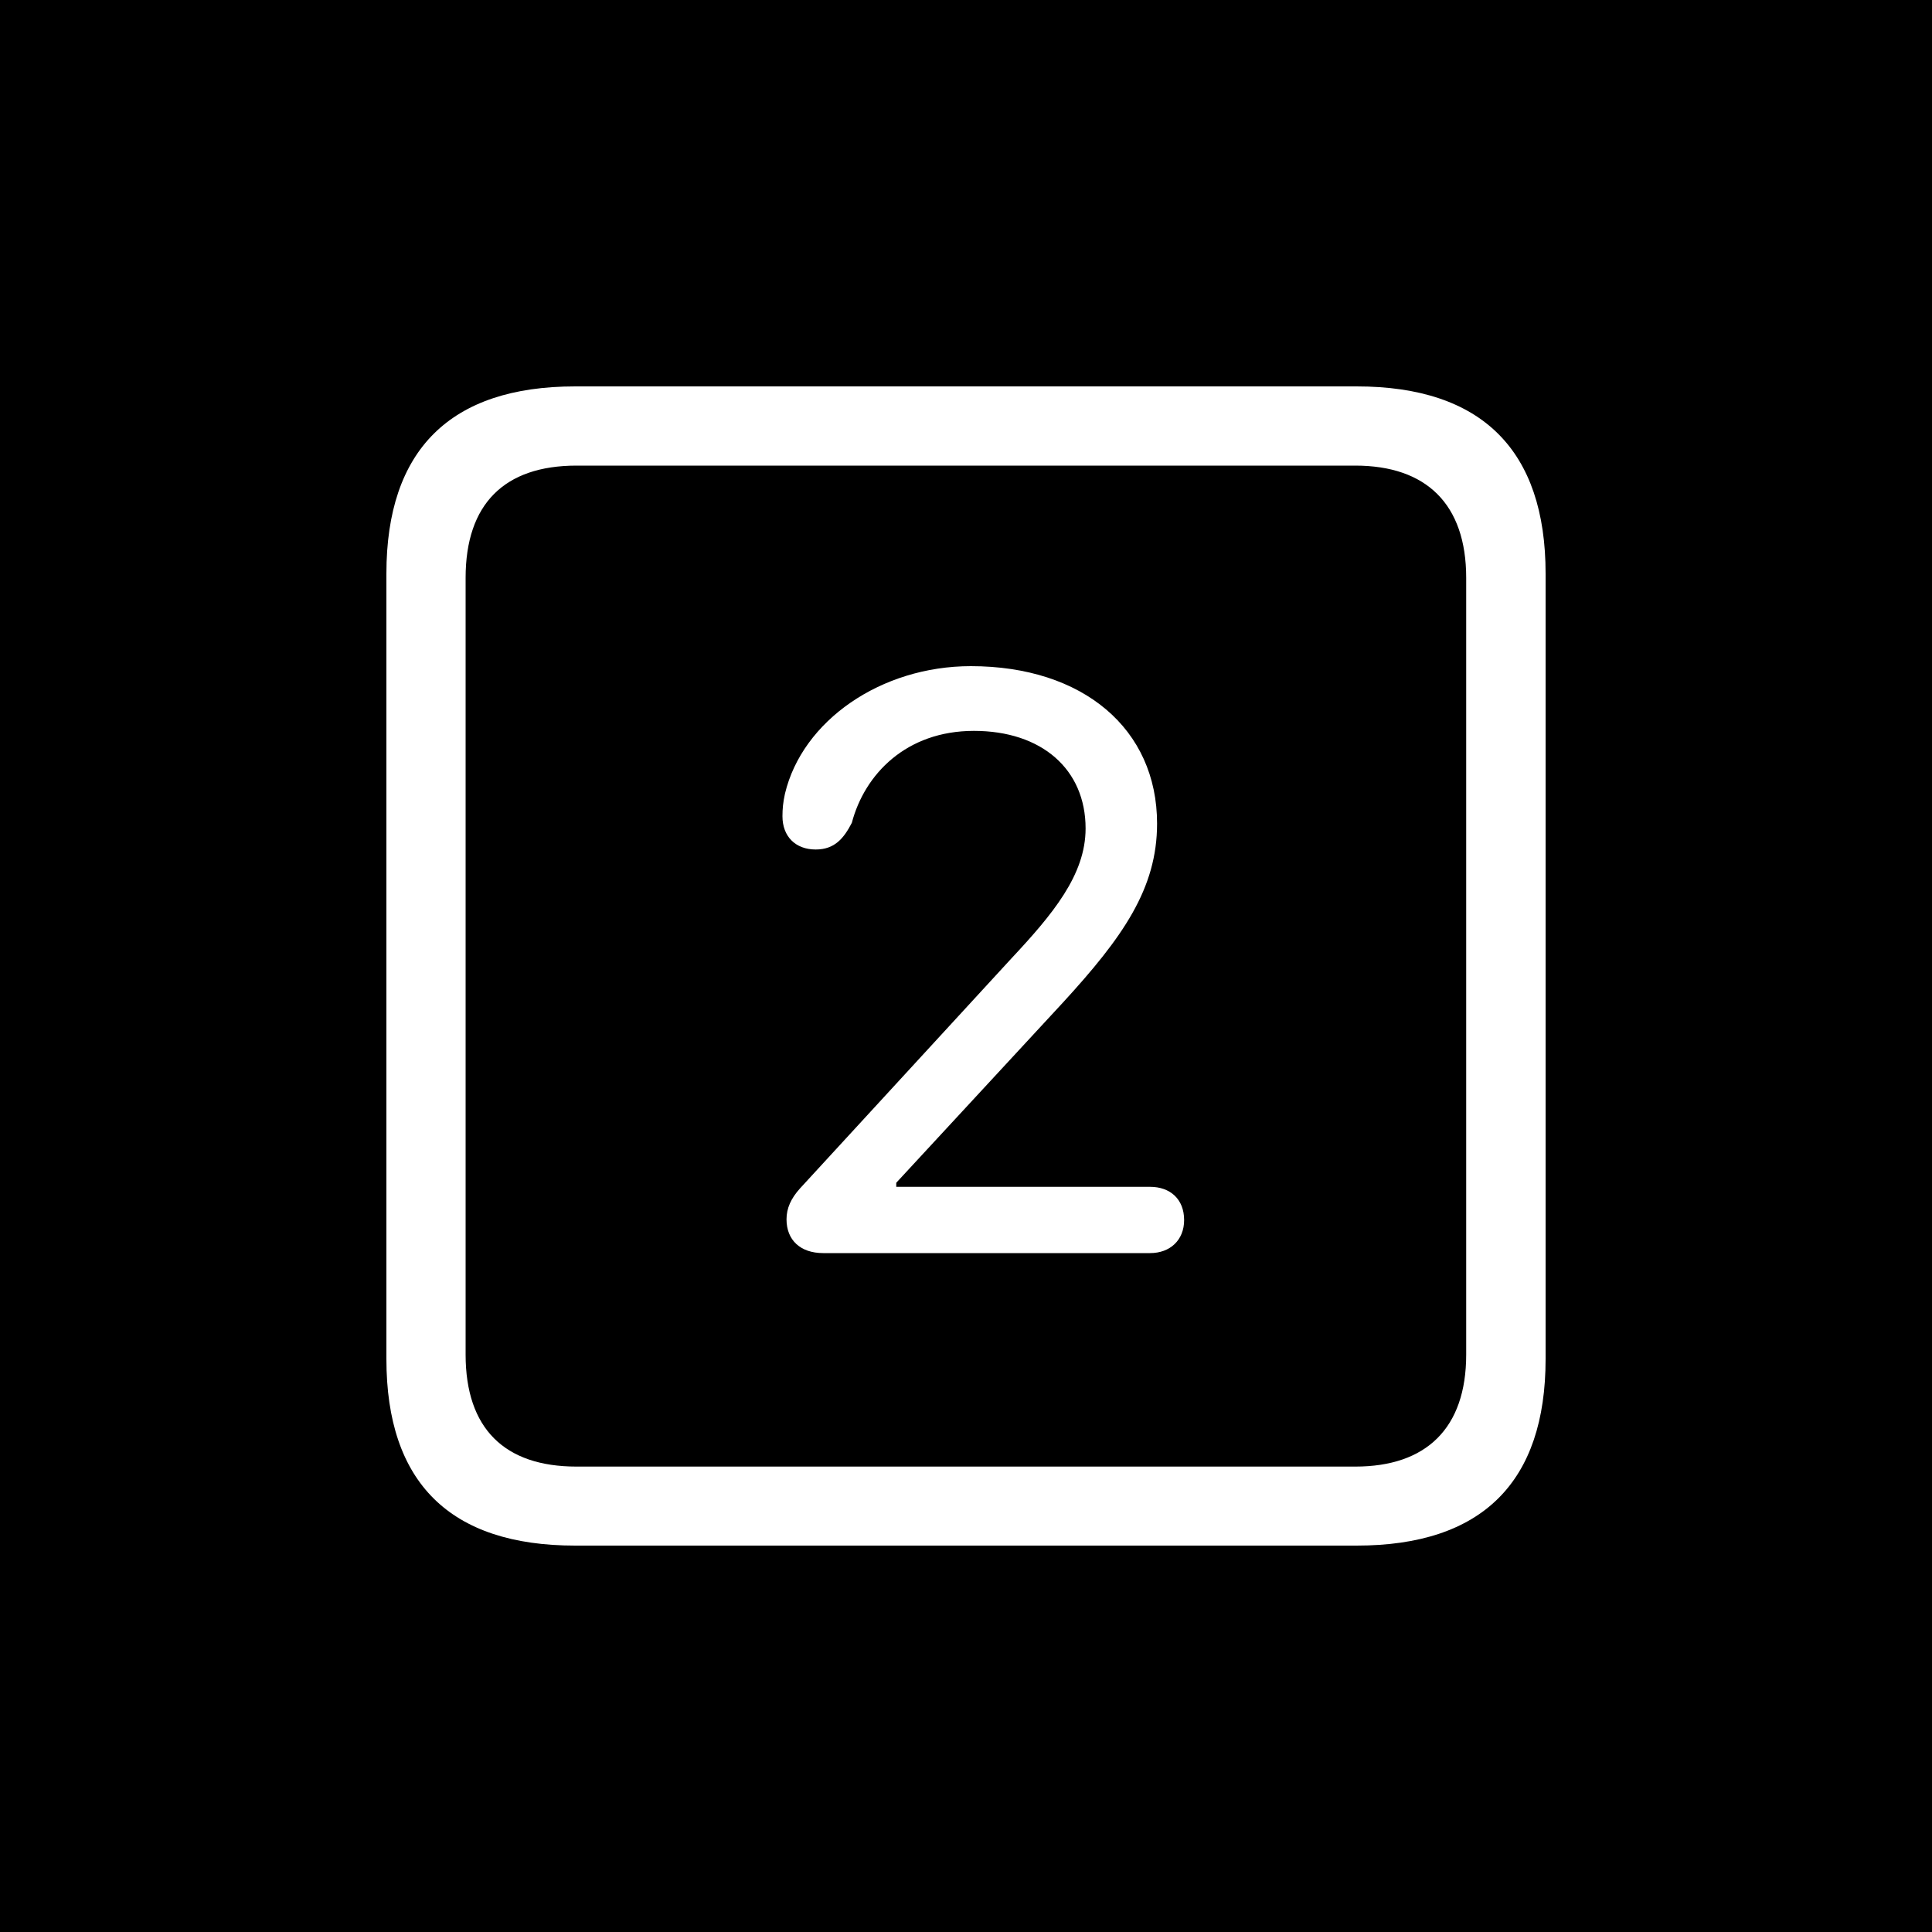 <?xml version="1.0" encoding="UTF-8"?>
<svg id="Play" xmlns="http://www.w3.org/2000/svg" viewBox="0 0 100 100">
  <defs>
    <style>
      .cls-1 {
        fill: #fff;
      }
    </style>
  </defs>
  <g id="Hotcue_2_Unassigned_Cold" data-name="Hotcue 2 Unassigned Cold">
    <g id="Background">
      <rect width="100" height="100"/>
    </g>
    <g>
      <path class="cls-1" d="M29.77,80h40.45c6.5,0,9.78-3.29,9.78-9.66V29.69c0-6.37-3.28-9.69-9.78-9.69H29.77c-6.46,0-9.77,3.28-9.77,9.69v40.65c0,6.41,3.3,9.66,9.77,9.66ZM29.84,75.91c-3.73,0-5.74-1.97-5.74-5.8V29.91c0-3.83,2.01-5.81,5.74-5.81h40.31c3.66,0,5.74,1.98,5.74,5.81v40.2c0,3.83-2.08,5.8-5.74,5.8H29.84Z"/>
      <path class="cls-1" d="M42.6,64.86h16.93c1.03,0,1.76-.67,1.76-1.71,0-1.09-.73-1.72-1.76-1.72h-13.14v-.21l8.62-9.32c3.1-3.38,4.88-5.9,4.88-9.27,0-4.9-3.83-8.15-9.64-8.15-4.65,0-8.72,2.82-9.62,6.6-.1.45-.13.79-.13,1.17,0,1.05.68,1.72,1.72,1.72.99,0,1.46-.59,1.87-1.38.66-2.51,2.81-4.76,6.32-4.76s5.78,1.99,5.78,5.05c0,2.41-1.71,4.45-3.86,6.75l-10.92,11.88c-.47.52-.7,1.03-.7,1.6,0,1.08.72,1.75,1.9,1.75Z"/>
    </g>
  </g>
</svg>
